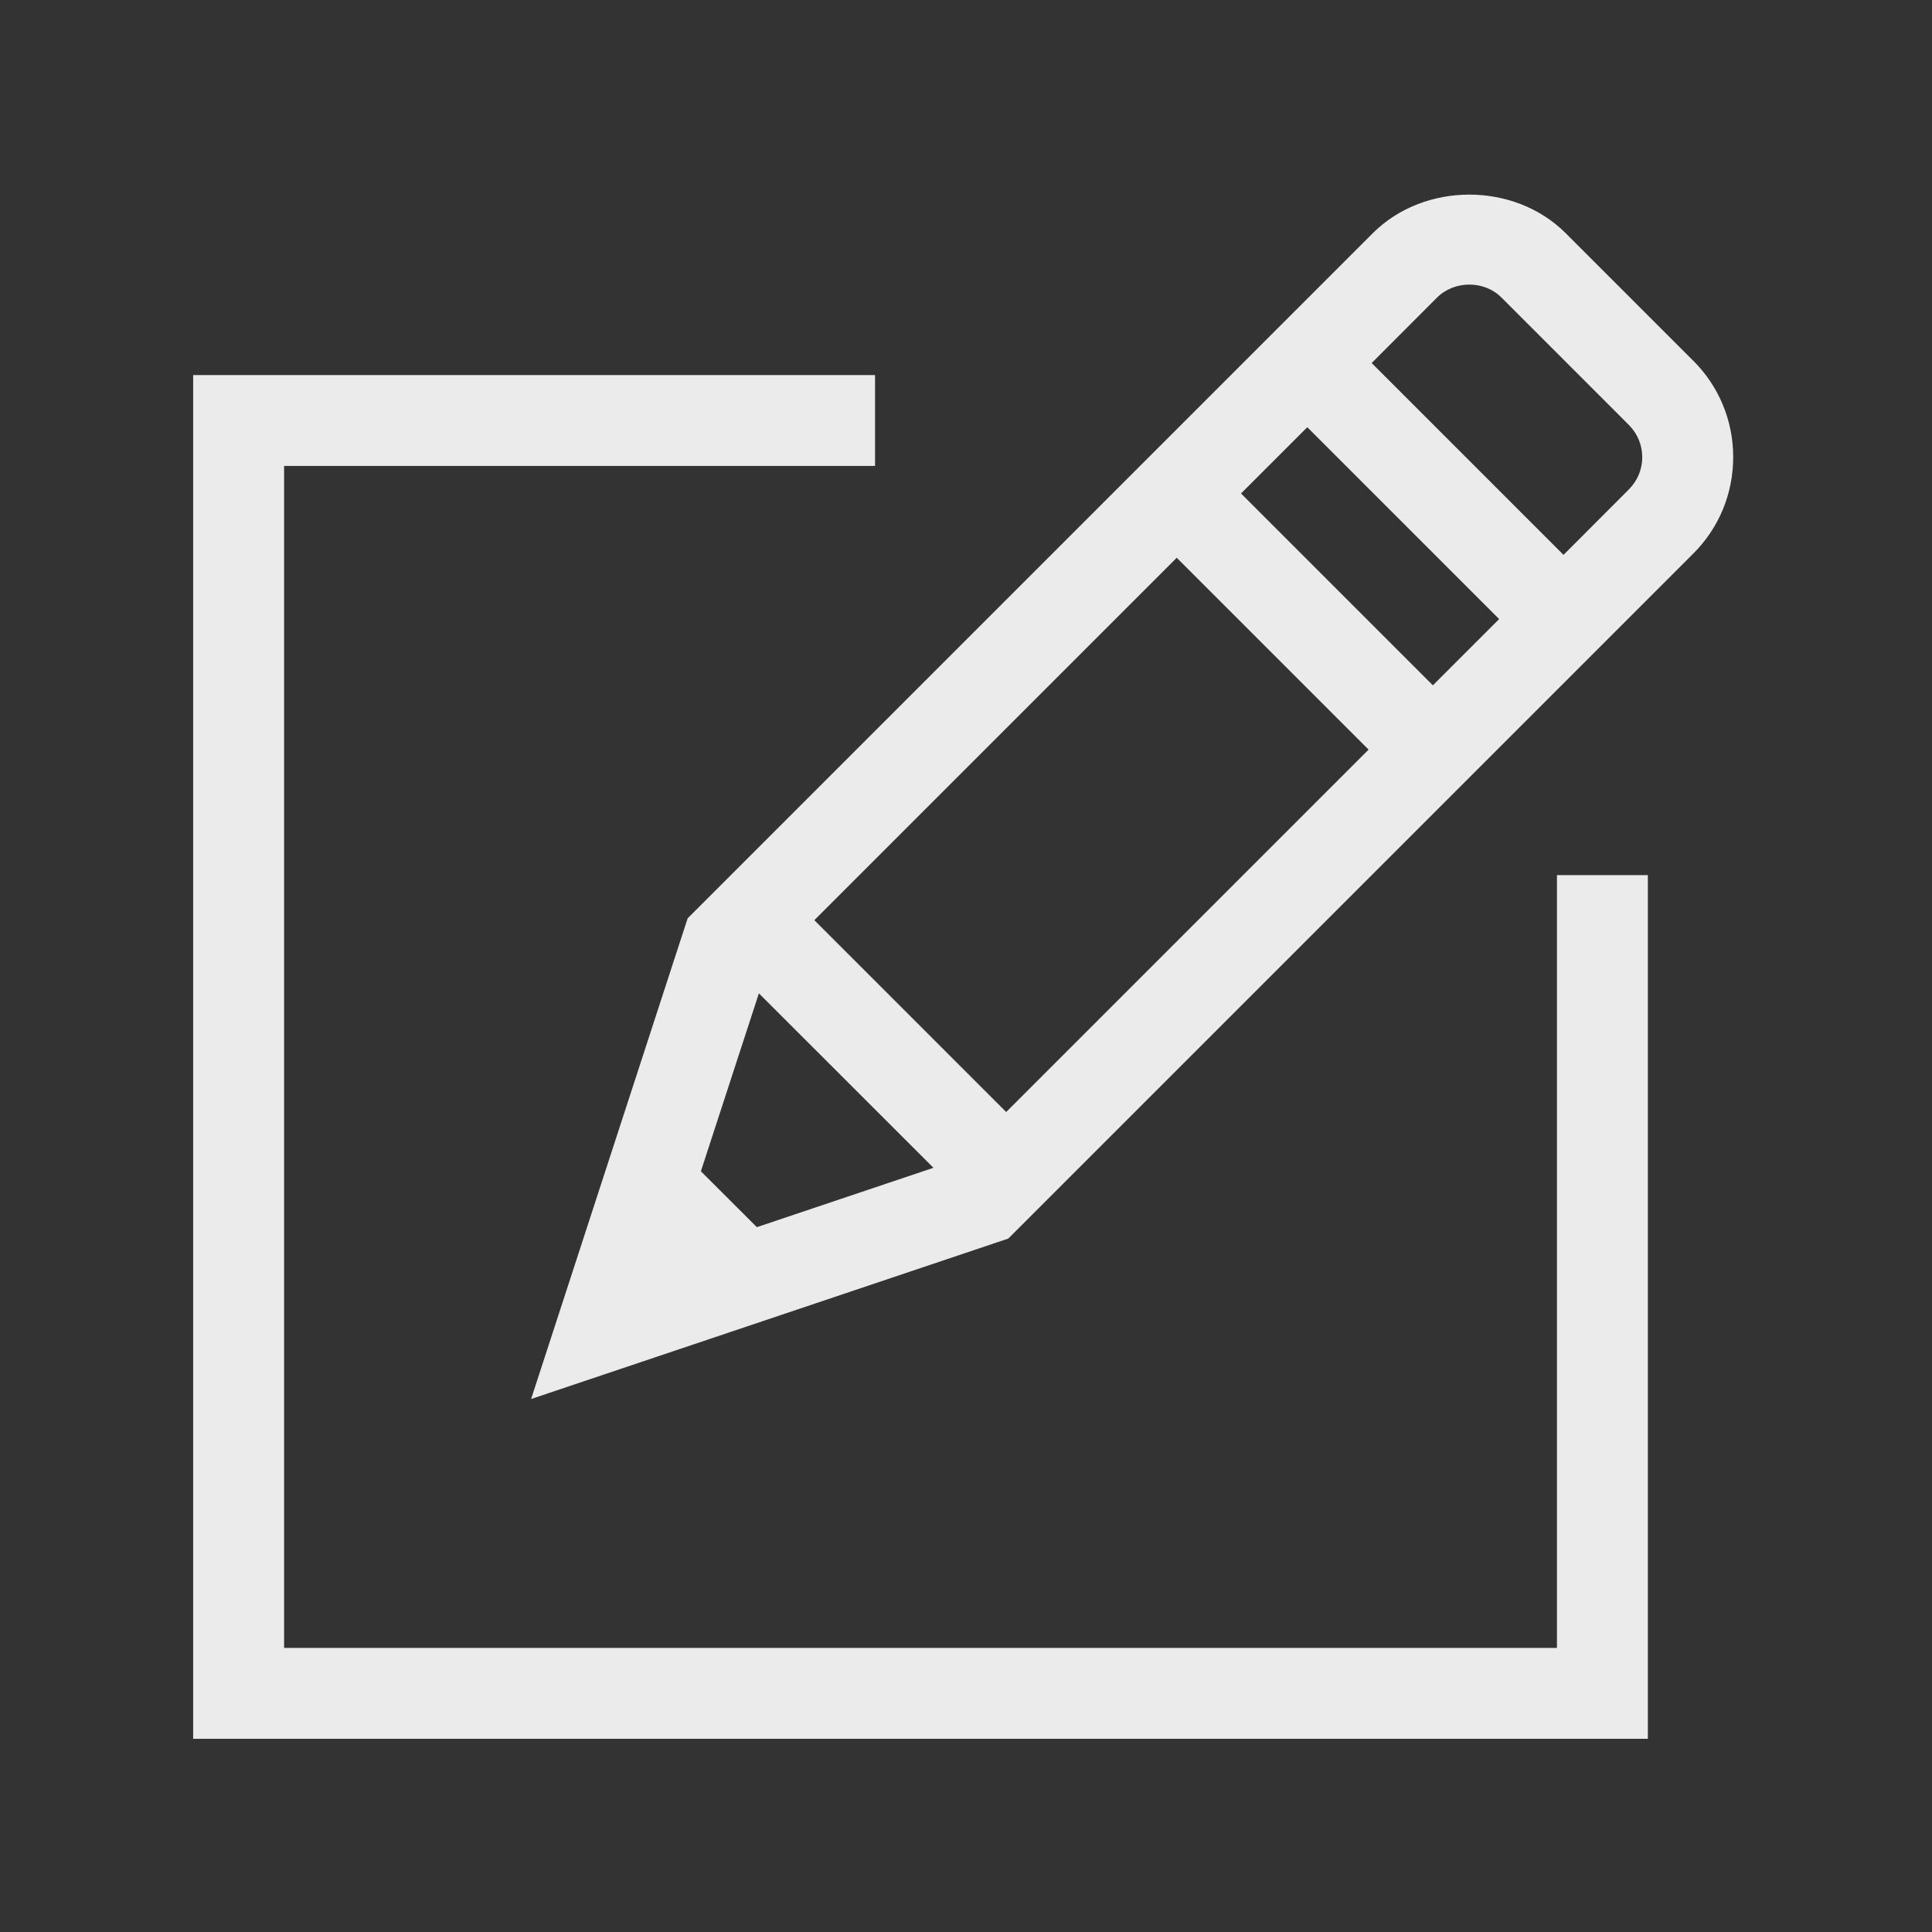 <!-- Generated by IcoMoon.io -->
<svg version="1.1" xmlns="http://www.w3.org/2000/svg" width="40" height="40" viewBox="0 0 40 40">
<rect x="0" y="0" width="40" height="40" fill="#333333" stroke="none"/>
<title>th-pencil-alt</title>
<path fill="#ebebeb" d="M35.057 7.469l-2.641-2.641c-1.065-1.065-2.927-1.065-3.994 0l-14.185 14.185-3.241 9.952 9.88-3.322 14.182-14.182c0.533-0.533 0.826-1.242 0.826-1.997s-0.294-1.463-0.826-1.995zM14.511 24.25l1.201-3.684 3.614 3.612-3.656 1.229-1.16-1.158zM16.86 19.051l7.503-7.503 3.972 3.972-7.503 7.503-3.972-3.972zM25.694 10.217l1.372-1.372 3.972 3.972-1.372 1.372-3.972-3.972zM33.726 10.131l-1.355 1.357-3.972-3.972 1.355-1.357c0.358-0.356 0.977-0.356 1.331 0l2.641 2.641c0.177 0.179 0.275 0.414 0.275 0.666s-0.098 0.486-0.275 0.664zM32.235 18.118h1.882v17.882h-30.118v-28.235h14.118v1.882h-12.235v24.471h26.353v-16z"></path>
</svg>
